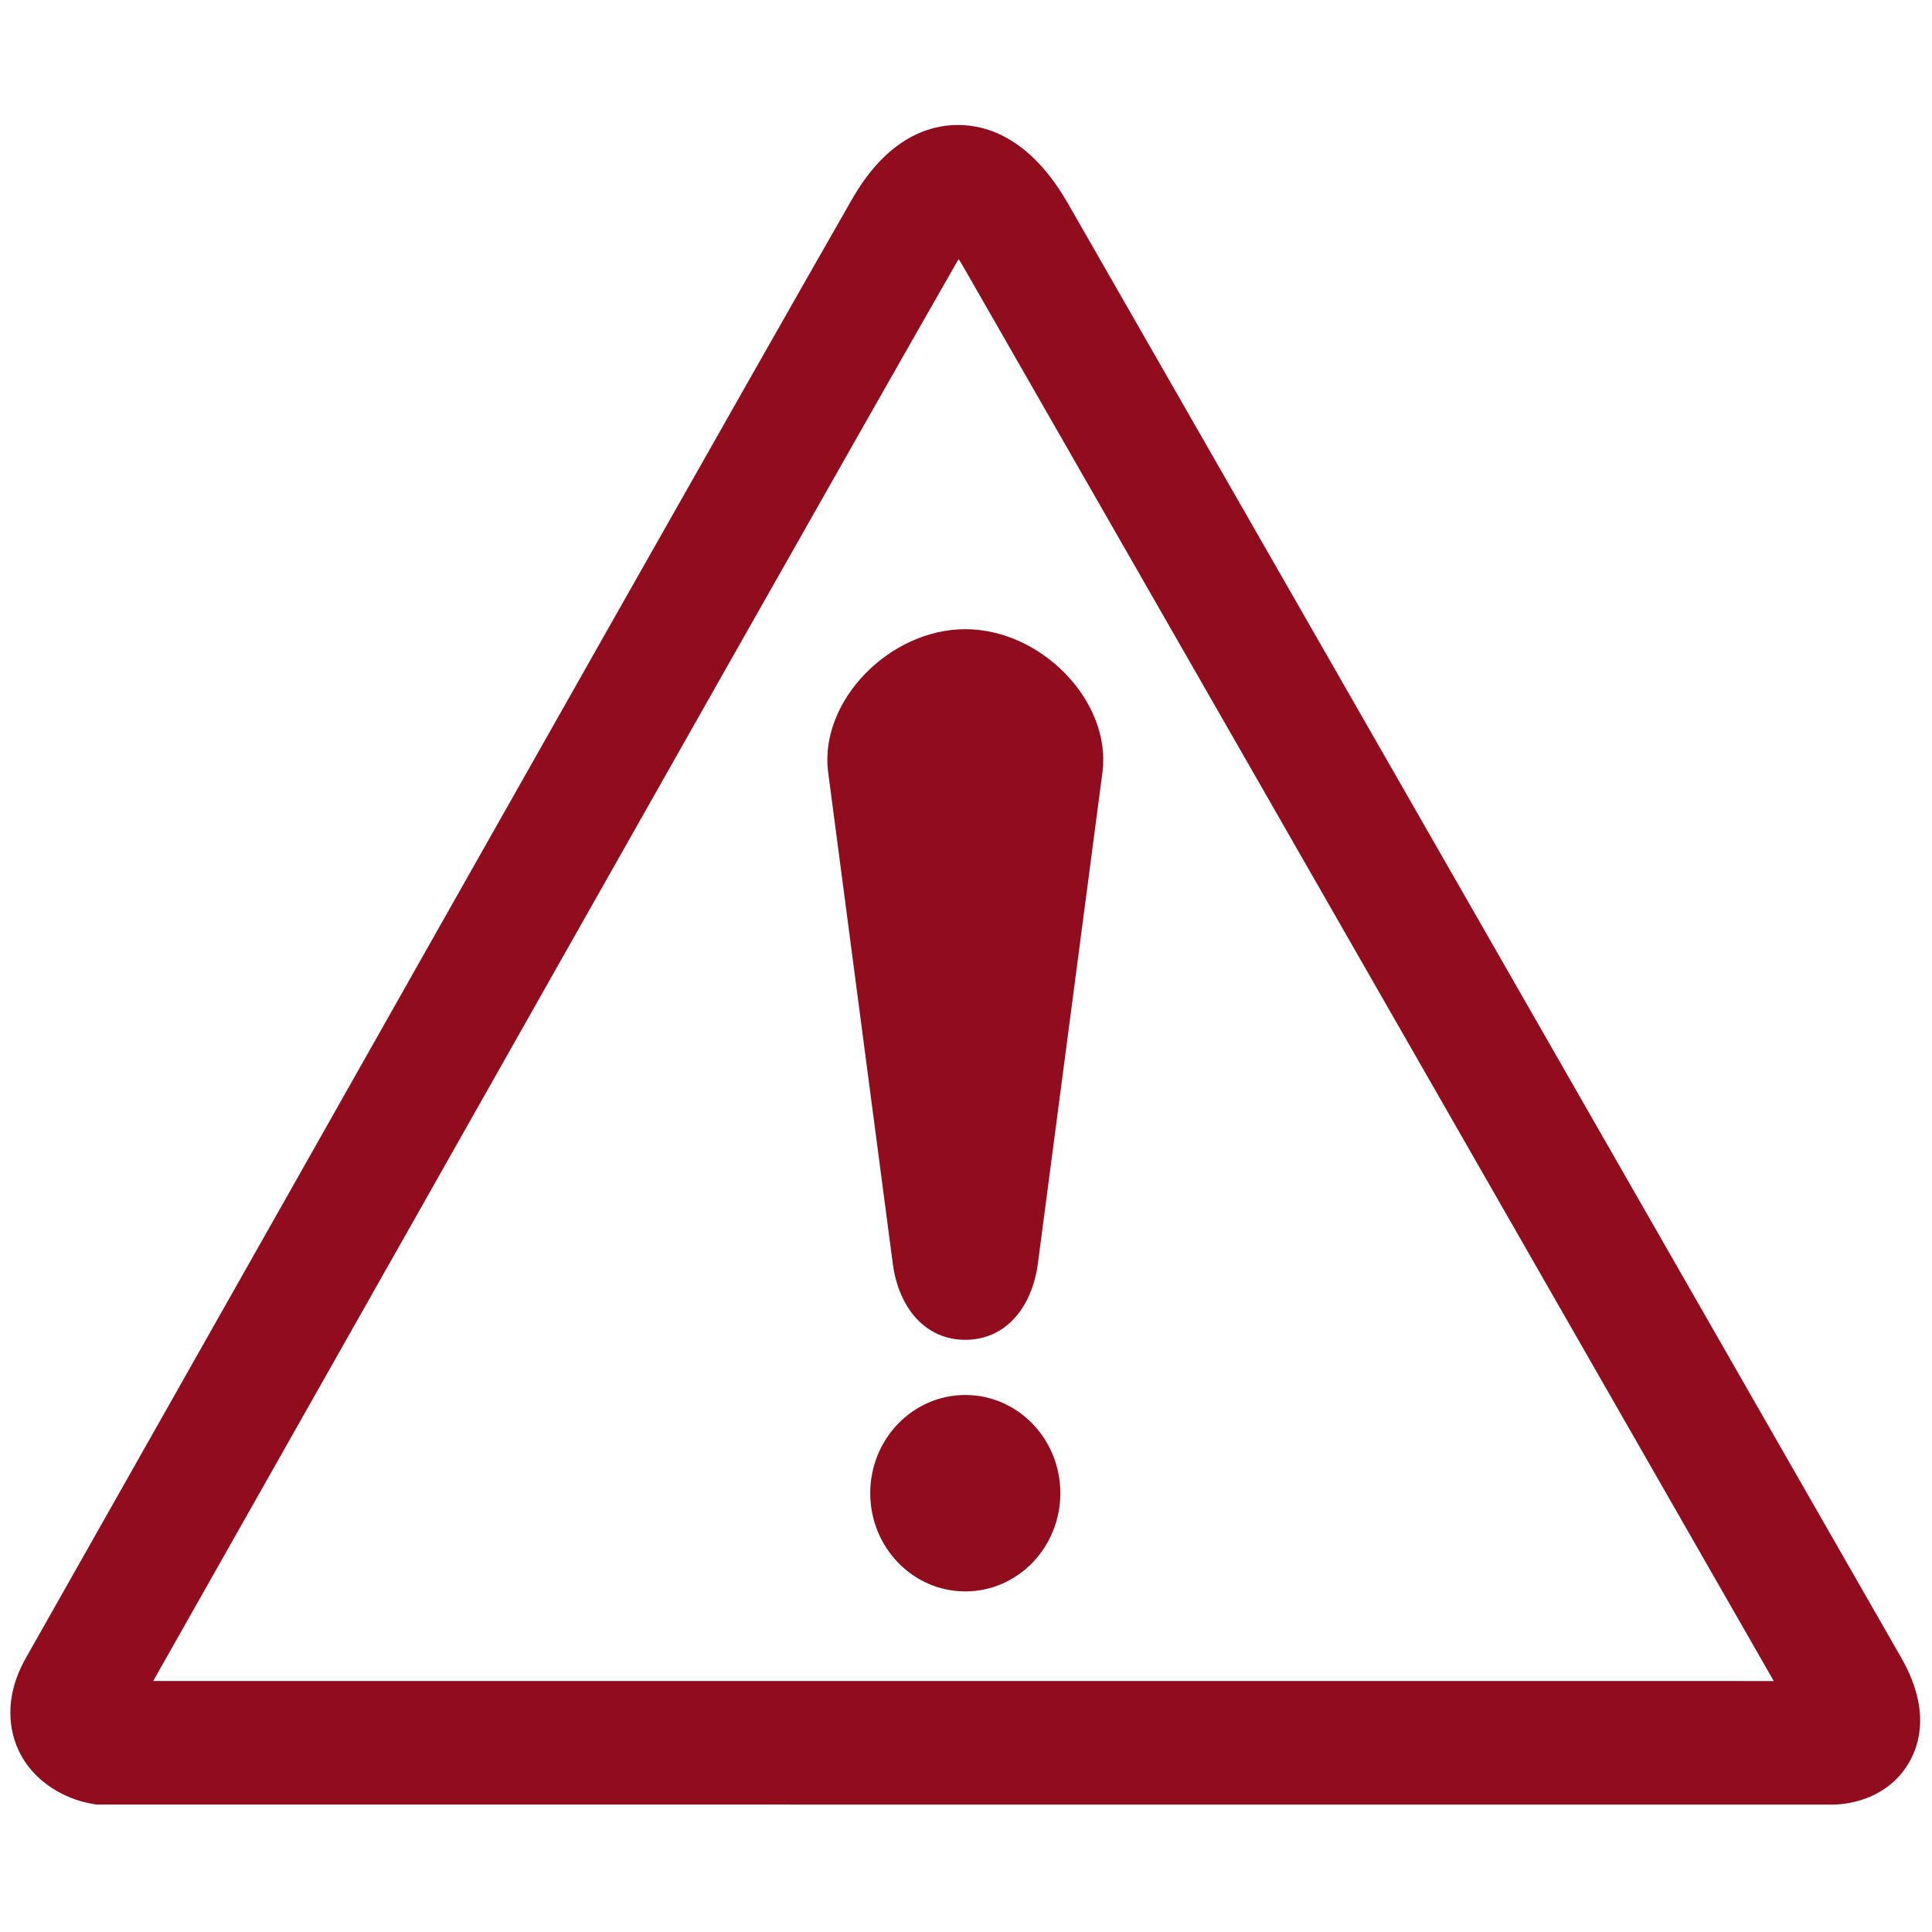 <svg xmlns="http://www.w3.org/2000/svg" width="375" viewBox="0 0 375 375" height="375" version="1.0"><defs><clipPath id="a"><path d="M 2 24.203 L 373 24.203 L 373 350.453 L 2 350.453 Z M 2 24.203"/></clipPath></defs><g clip-path="url(#a)"><path fill="#910C1C" d="M 165.398 38.637 C 145.555 73.289 96.539 159.988 57.156 229.66 L 5.055 321.754 C 0.367 330 2.117 336.516 3.574 339.668 C 6.527 346.051 12.832 349.234 17.742 350.094 L 18.734 350.262 L 354.977 350.27 L 354.273 350.246 C 359.547 350.57 366.547 348.672 370.375 342.387 C 372.824 338.352 374.582 331.488 369.012 321.73 L 264.906 140.023 L 207.301 39.516 C 200.082 26.91 191.711 24.258 185.957 24.258 C 180.344 24.258 172.215 26.75 165.402 38.637 L 165.395 38.637 Z M 77.656 241.594 C 117.031 171.949 166.023 85.281 185.832 50.684 L 186.07 50.309 C 186.324 50.695 186.57 51.047 186.855 51.555 L 244.48 152.082 C 244.48 152.082 336.418 312.566 344.285 326.285 L 29.738 326.277 L 77.652 241.594" fill-rule="evenodd"/></g><path fill="#910C1C" d="M 187.371 308.891 C 197.555 308.891 205.812 300.352 205.812 289.824 C 205.812 279.305 197.555 270.766 187.371 270.766 C 177.168 270.766 168.914 279.305 168.914 289.824 C 168.914 300.352 177.168 308.891 187.371 308.891" fill-rule="evenodd"/><path fill="#910C1C" d="M 187.371 122.125 C 202.086 122.125 215.609 136.027 214.016 149.66 L 201.414 245.547 C 200.184 253.926 195.125 260.055 187.371 260.055 C 179.613 260.055 174.539 253.926 173.324 245.547 L 160.715 149.66 C 159.117 136.027 172.645 122.125 187.371 122.125" fill-rule="evenodd"/></svg>